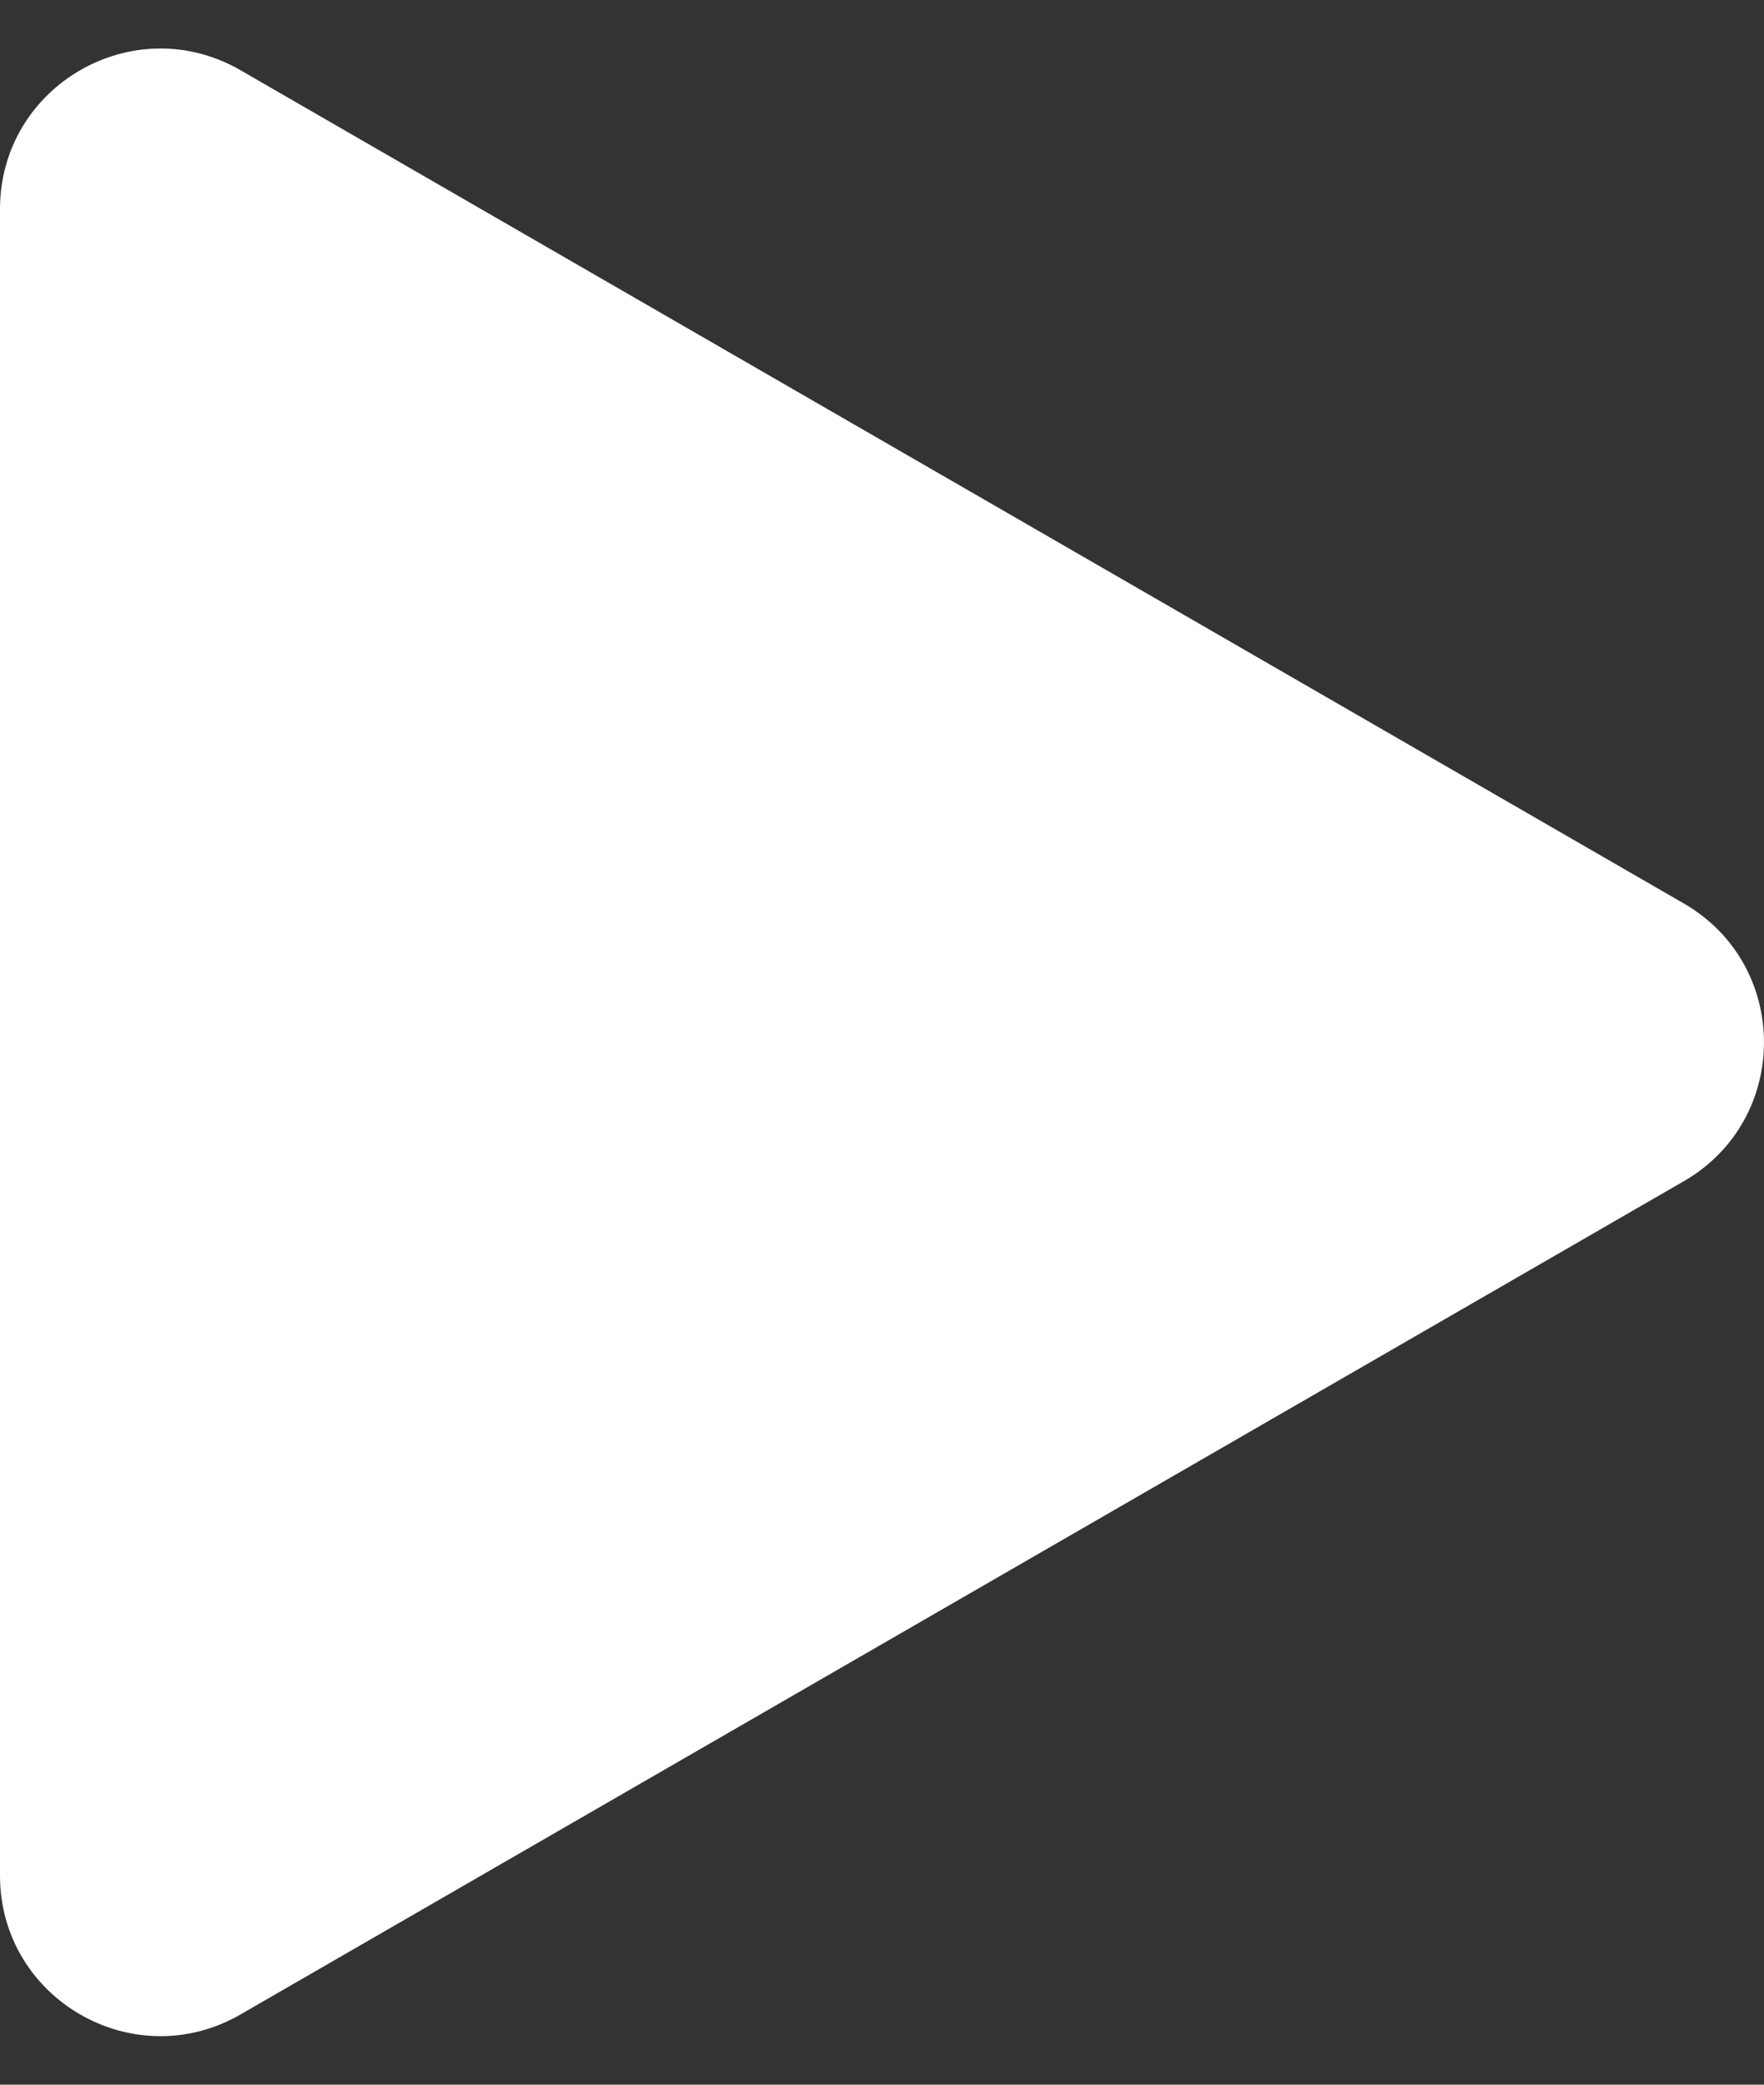 <svg width="22" height="26" fill="none" xmlns="http://www.w3.org/2000/svg"><rect width="100%" height="100%" fill="#333333" stroke="none"/><path d="M21 14.732c1.333-.77 1.333-2.694 0-3.464L3 .876c-1.333-.77-3 .192-3 1.732v20.784c0 1.54 1.667 2.502 3 1.732l18-10.392z" fill="#fff"/></svg>